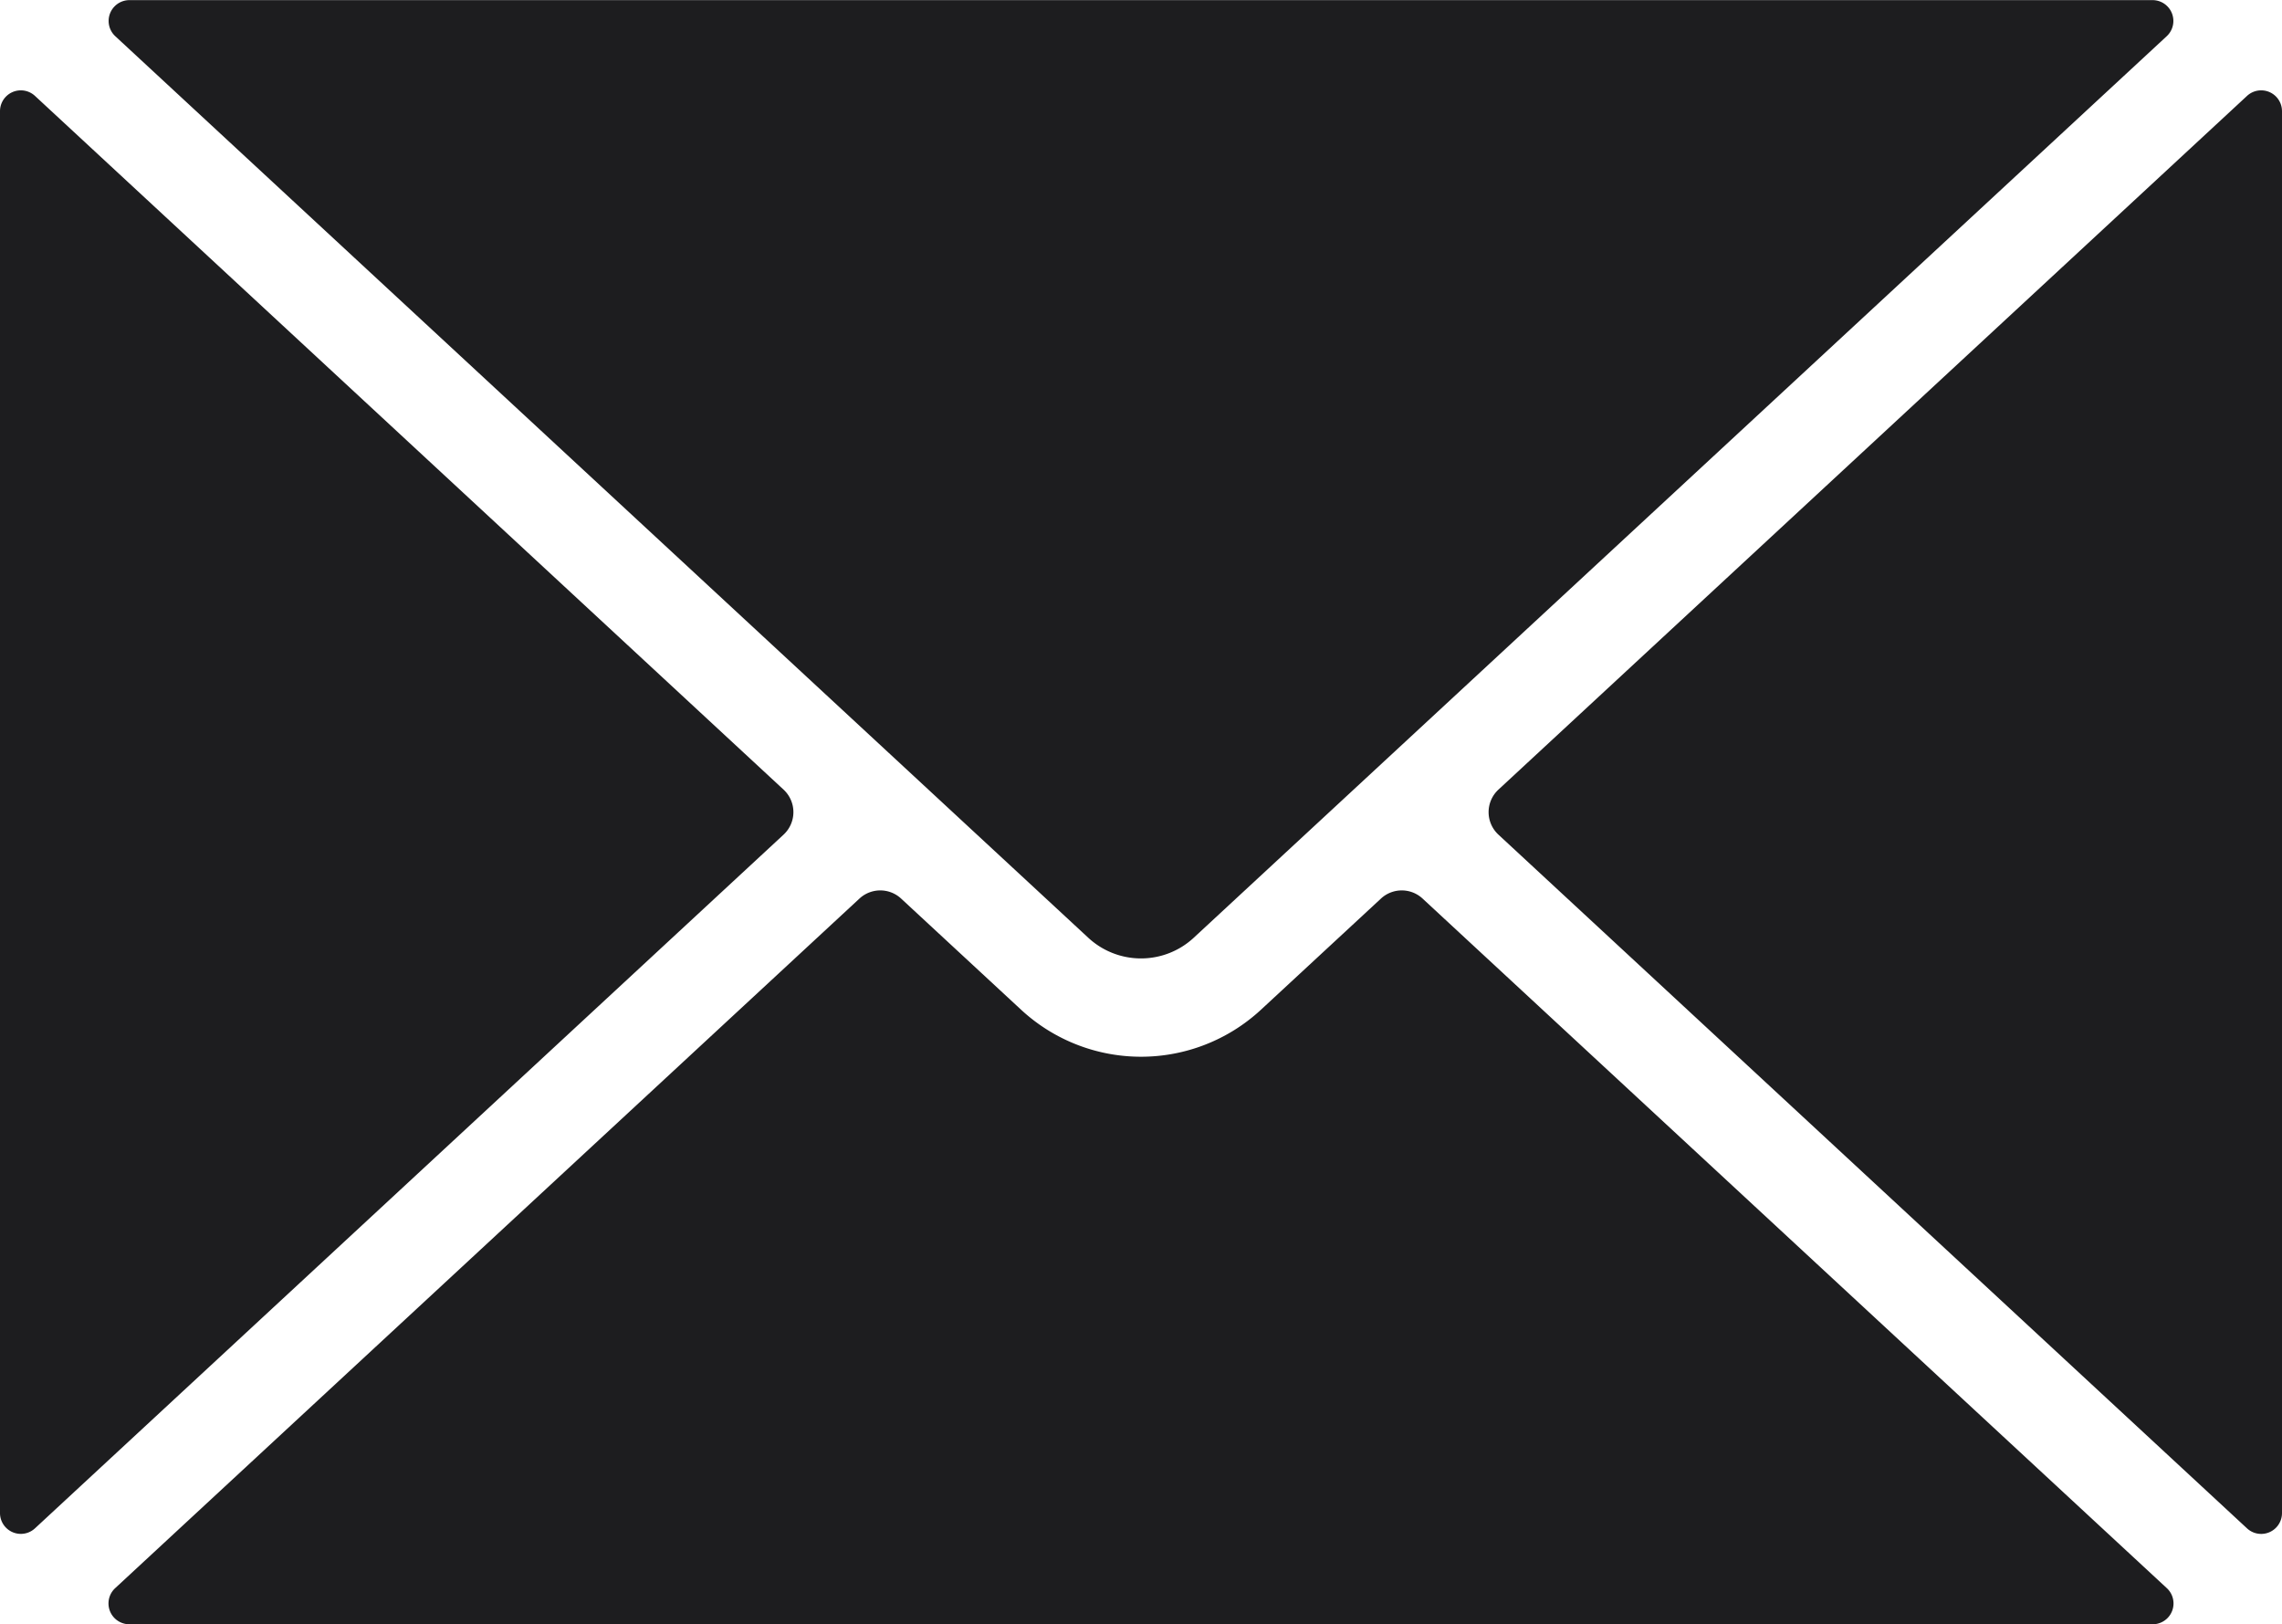 <svg id="Capa_7" data-name="Capa 7" xmlns="http://www.w3.org/2000/svg" viewBox="0 0 735.32 523.34"><defs><style>.cls-1{fill:#1d1d1f;}</style></defs><path class="cls-1" d="M400.93,424.53a25,25,0,0,1-33.86,0L53.49,134a6.71,6.71,0,0,1,4.56-11.63H710A6.71,6.71,0,0,1,714.51,134Zm-132.1-33.28L27.61,614.76a6.71,6.71,0,0,1-11.27-4.92V158.15a6.71,6.71,0,0,1,11.27-4.92L268.83,376.75A9.89,9.89,0,0,1,268.83,391.25Zm24.44,20.61a9.87,9.87,0,0,1,13.44,0l38.8,35.94a56.88,56.88,0,0,0,77,0l38.8-35.94a9.86,9.86,0,0,1,13.43,0L714.51,634A6.71,6.71,0,0,1,710,645.67H58.05A6.71,6.71,0,0,1,53.49,634Zm205.9-35.11L740.39,153.23a6.71,6.71,0,0,1,11.27,4.92v451.7a6.71,6.71,0,0,1-11.27,4.92L499.17,391.25A9.89,9.89,0,0,1,499.17,376.75Z" transform="translate(-16.34 -122.33)"/></svg>